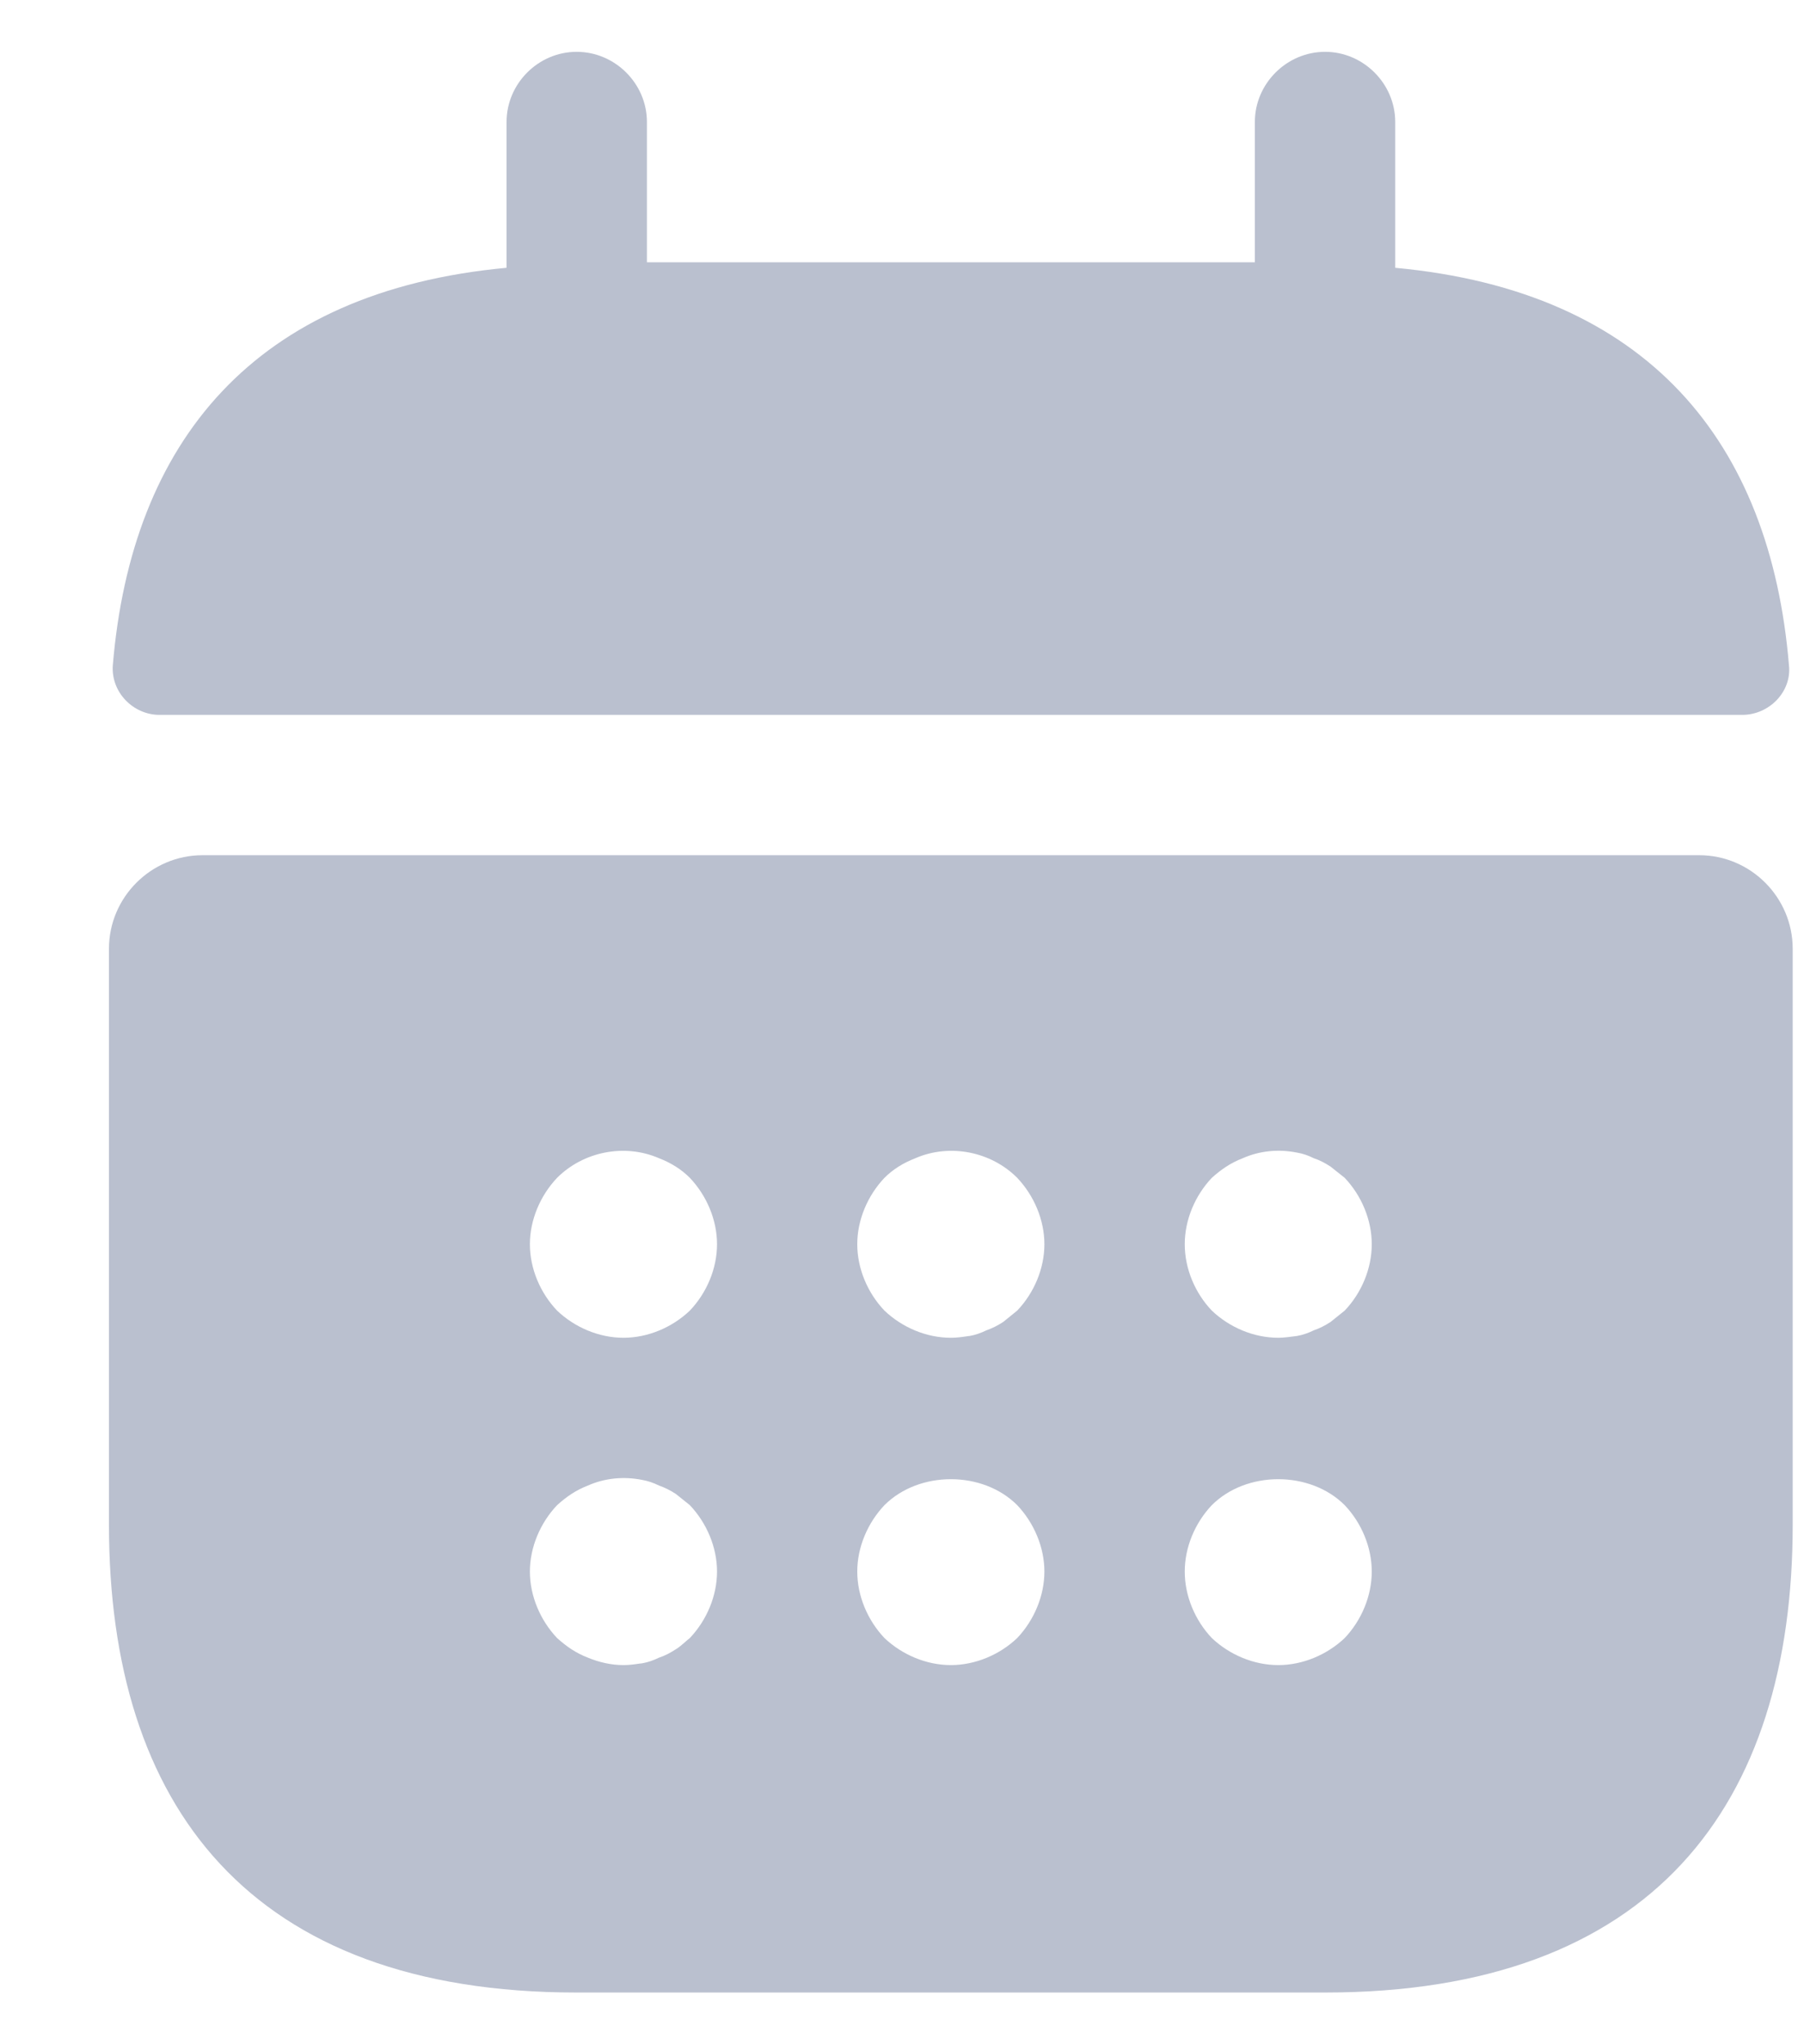 <svg width="15" height="17" viewBox="0 0 15 17" fill="none" xmlns="http://www.w3.org/2000/svg">
<path fill-rule="evenodd" clip-rule="evenodd" d="M11.601 1.014V2.227C13.701 2.422 14.72 3.674 14.875 5.533C14.899 5.751 14.712 5.945 14.486 5.945H1.326C1.109 5.945 0.922 5.758 0.938 5.533C1.093 3.674 2.112 2.422 4.212 2.227V1.014C4.212 0.695 4.476 0.431 4.795 0.431C5.114 0.431 5.379 0.695 5.379 1.014V2.181H10.434V1.014C10.434 0.695 10.699 0.431 11.018 0.431C11.336 0.431 11.601 0.695 11.601 1.014ZM1.684 7.112H14.129C14.556 7.112 14.906 7.462 14.906 7.89V12.681C14.906 15.014 13.74 16.57 11.017 16.57H4.795C2.073 16.57 0.906 15.014 0.906 12.681V7.89C0.906 7.462 1.256 7.112 1.684 7.112ZM5.697 13.655C5.71 13.643 5.723 13.632 5.736 13.622C5.876 13.474 5.962 13.272 5.962 13.069C5.962 12.867 5.876 12.665 5.736 12.517L5.62 12.424C5.573 12.393 5.526 12.37 5.48 12.354C5.433 12.331 5.386 12.315 5.34 12.307C5.184 12.276 5.028 12.292 4.888 12.354C4.787 12.393 4.71 12.447 4.632 12.517C4.492 12.665 4.406 12.867 4.406 13.069C4.406 13.272 4.492 13.474 4.632 13.622C4.71 13.692 4.787 13.746 4.888 13.785C4.982 13.824 5.083 13.847 5.184 13.847C5.232 13.847 5.275 13.841 5.321 13.834C5.327 13.834 5.333 13.833 5.34 13.832C5.386 13.824 5.433 13.808 5.48 13.785C5.526 13.77 5.573 13.746 5.62 13.715C5.646 13.7 5.671 13.677 5.697 13.655ZM5.184 11.125C5.386 11.125 5.588 11.04 5.736 10.899C5.876 10.752 5.962 10.55 5.962 10.347C5.962 10.145 5.876 9.943 5.736 9.795C5.666 9.725 5.581 9.671 5.48 9.632C5.192 9.507 4.85 9.577 4.632 9.795C4.492 9.943 4.406 10.145 4.406 10.347C4.406 10.55 4.492 10.752 4.632 10.899C4.78 11.04 4.982 11.125 5.184 11.125ZM7.906 13.847C8.108 13.847 8.311 13.762 8.458 13.622C8.598 13.474 8.684 13.272 8.684 13.069C8.684 12.867 8.598 12.665 8.458 12.517C8.171 12.229 7.642 12.229 7.354 12.517C7.214 12.665 7.128 12.867 7.128 13.069C7.128 13.272 7.214 13.474 7.354 13.622C7.502 13.762 7.704 13.847 7.906 13.847ZM8.342 10.993L8.458 10.899C8.598 10.752 8.684 10.55 8.684 10.347C8.684 10.145 8.598 9.943 8.458 9.795C8.241 9.577 7.898 9.507 7.611 9.632C7.51 9.671 7.424 9.725 7.354 9.795C7.214 9.943 7.128 10.145 7.128 10.347C7.128 10.55 7.214 10.752 7.354 10.899C7.502 11.04 7.704 11.125 7.906 11.125C7.955 11.125 7.997 11.119 8.044 11.112C8.05 11.111 8.056 11.11 8.062 11.11C8.108 11.102 8.155 11.086 8.202 11.063C8.248 11.047 8.295 11.024 8.342 10.993ZM10.629 13.847C10.831 13.847 11.033 13.762 11.181 13.622C11.321 13.474 11.406 13.272 11.406 13.069C11.406 12.867 11.321 12.665 11.181 12.517C10.893 12.229 10.364 12.229 10.076 12.517C9.936 12.665 9.851 12.867 9.851 13.069C9.851 13.272 9.936 13.474 10.076 13.622C10.224 13.762 10.426 13.847 10.629 13.847ZM11.064 10.993L11.181 10.899C11.321 10.752 11.406 10.55 11.406 10.347C11.406 10.145 11.321 9.943 11.181 9.795L11.064 9.702C11.017 9.671 10.971 9.647 10.924 9.632C10.877 9.608 10.831 9.593 10.784 9.585C10.629 9.554 10.473 9.57 10.333 9.632C10.232 9.671 10.154 9.725 10.076 9.795C9.936 9.943 9.851 10.145 9.851 10.347C9.851 10.55 9.936 10.752 10.076 10.899C10.224 11.04 10.426 11.125 10.629 11.125C10.675 11.125 10.73 11.117 10.784 11.11L10.784 11.11C10.831 11.102 10.877 11.086 10.924 11.063C10.971 11.047 11.017 11.024 11.064 10.993Z" fill="#BAC0CF"/>
</svg>

